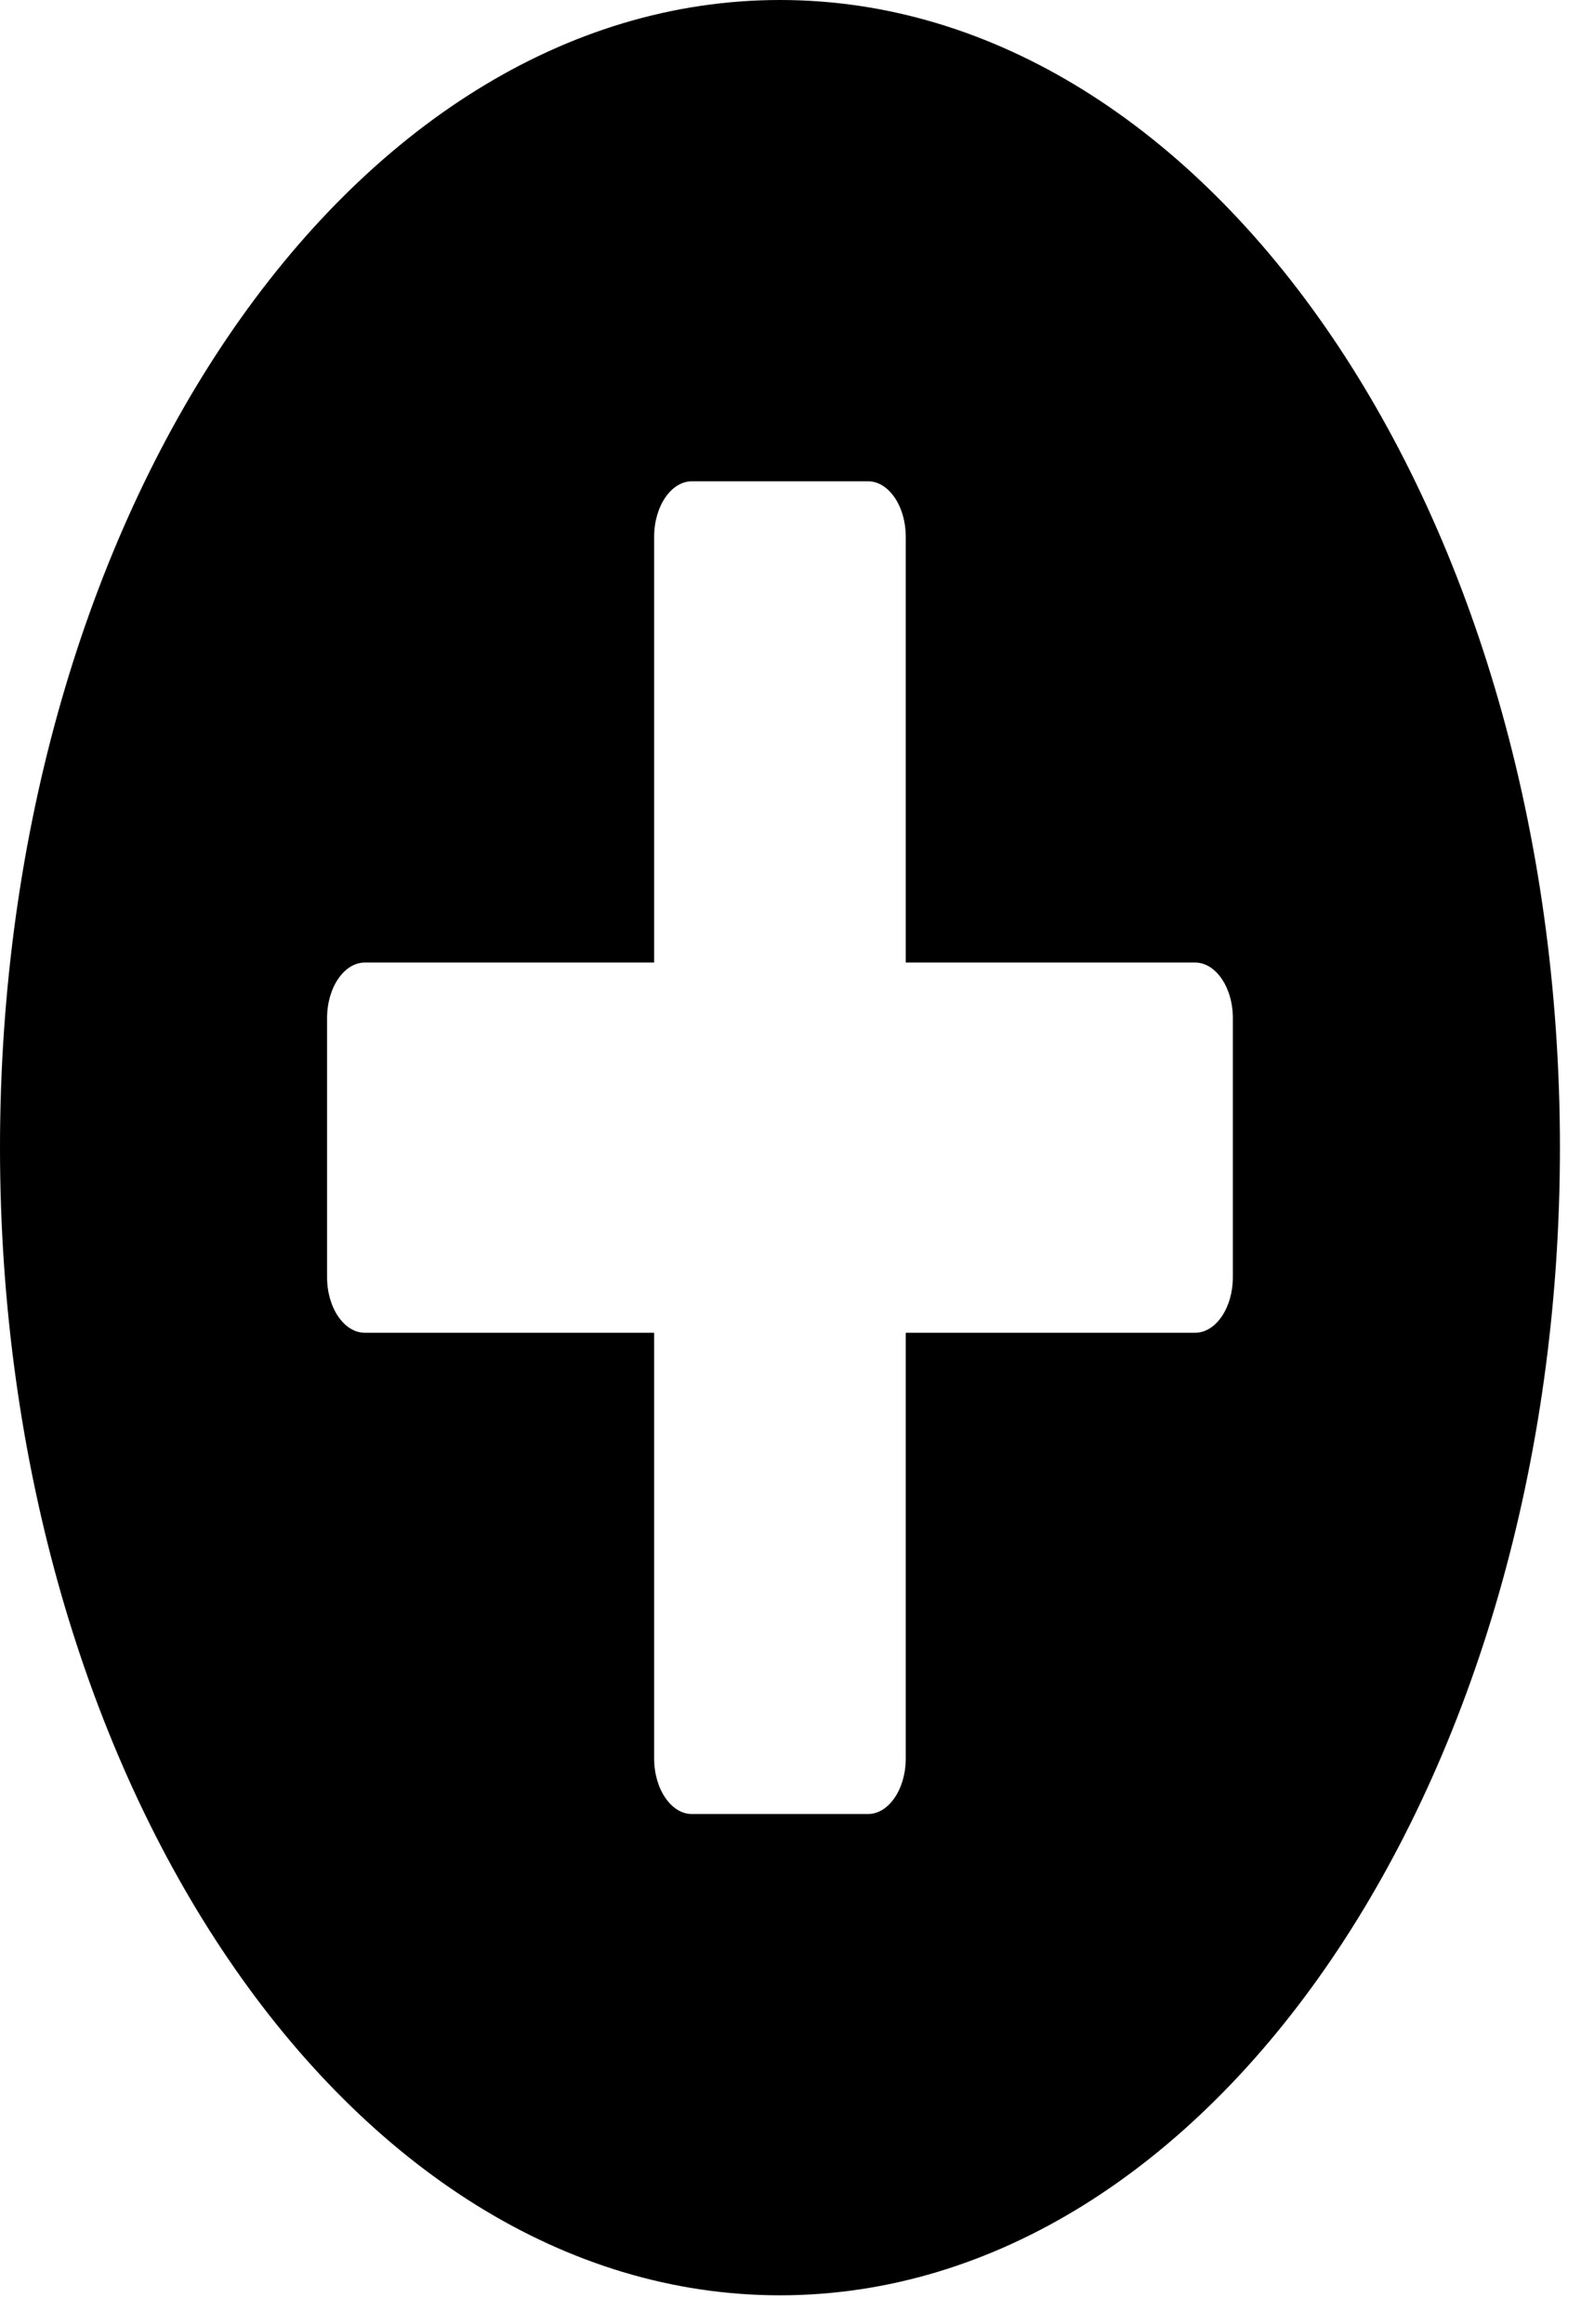 <svg width="49" height="72" viewBox="0 0 49 72" fill="none" xmlns="http://www.w3.org/2000/svg">
<path d="M24.174 0C10.82 0 0 15.912 0 35.551C0 55.19 10.82 71.102 24.174 71.102C37.527 71.102 48.347 55.19 48.347 35.551C48.347 15.912 37.527 0 24.174 0ZM38.21 39.565C38.21 40.511 37.683 41.285 37.04 41.285H28.072V54.473C28.072 55.419 27.546 56.193 26.903 56.193H21.444C20.801 56.193 20.274 55.419 20.274 54.473V41.285H11.307C10.664 41.285 10.137 40.511 10.137 39.565V31.537C10.137 30.591 10.664 29.817 11.307 29.817H20.274V16.629C20.274 15.682 20.801 14.909 21.444 14.909H26.903C27.546 14.909 28.072 15.682 28.072 16.629V29.817H37.04C37.683 29.817 38.21 30.591 38.21 31.537V39.565Z" fill="black"/>
</svg>
